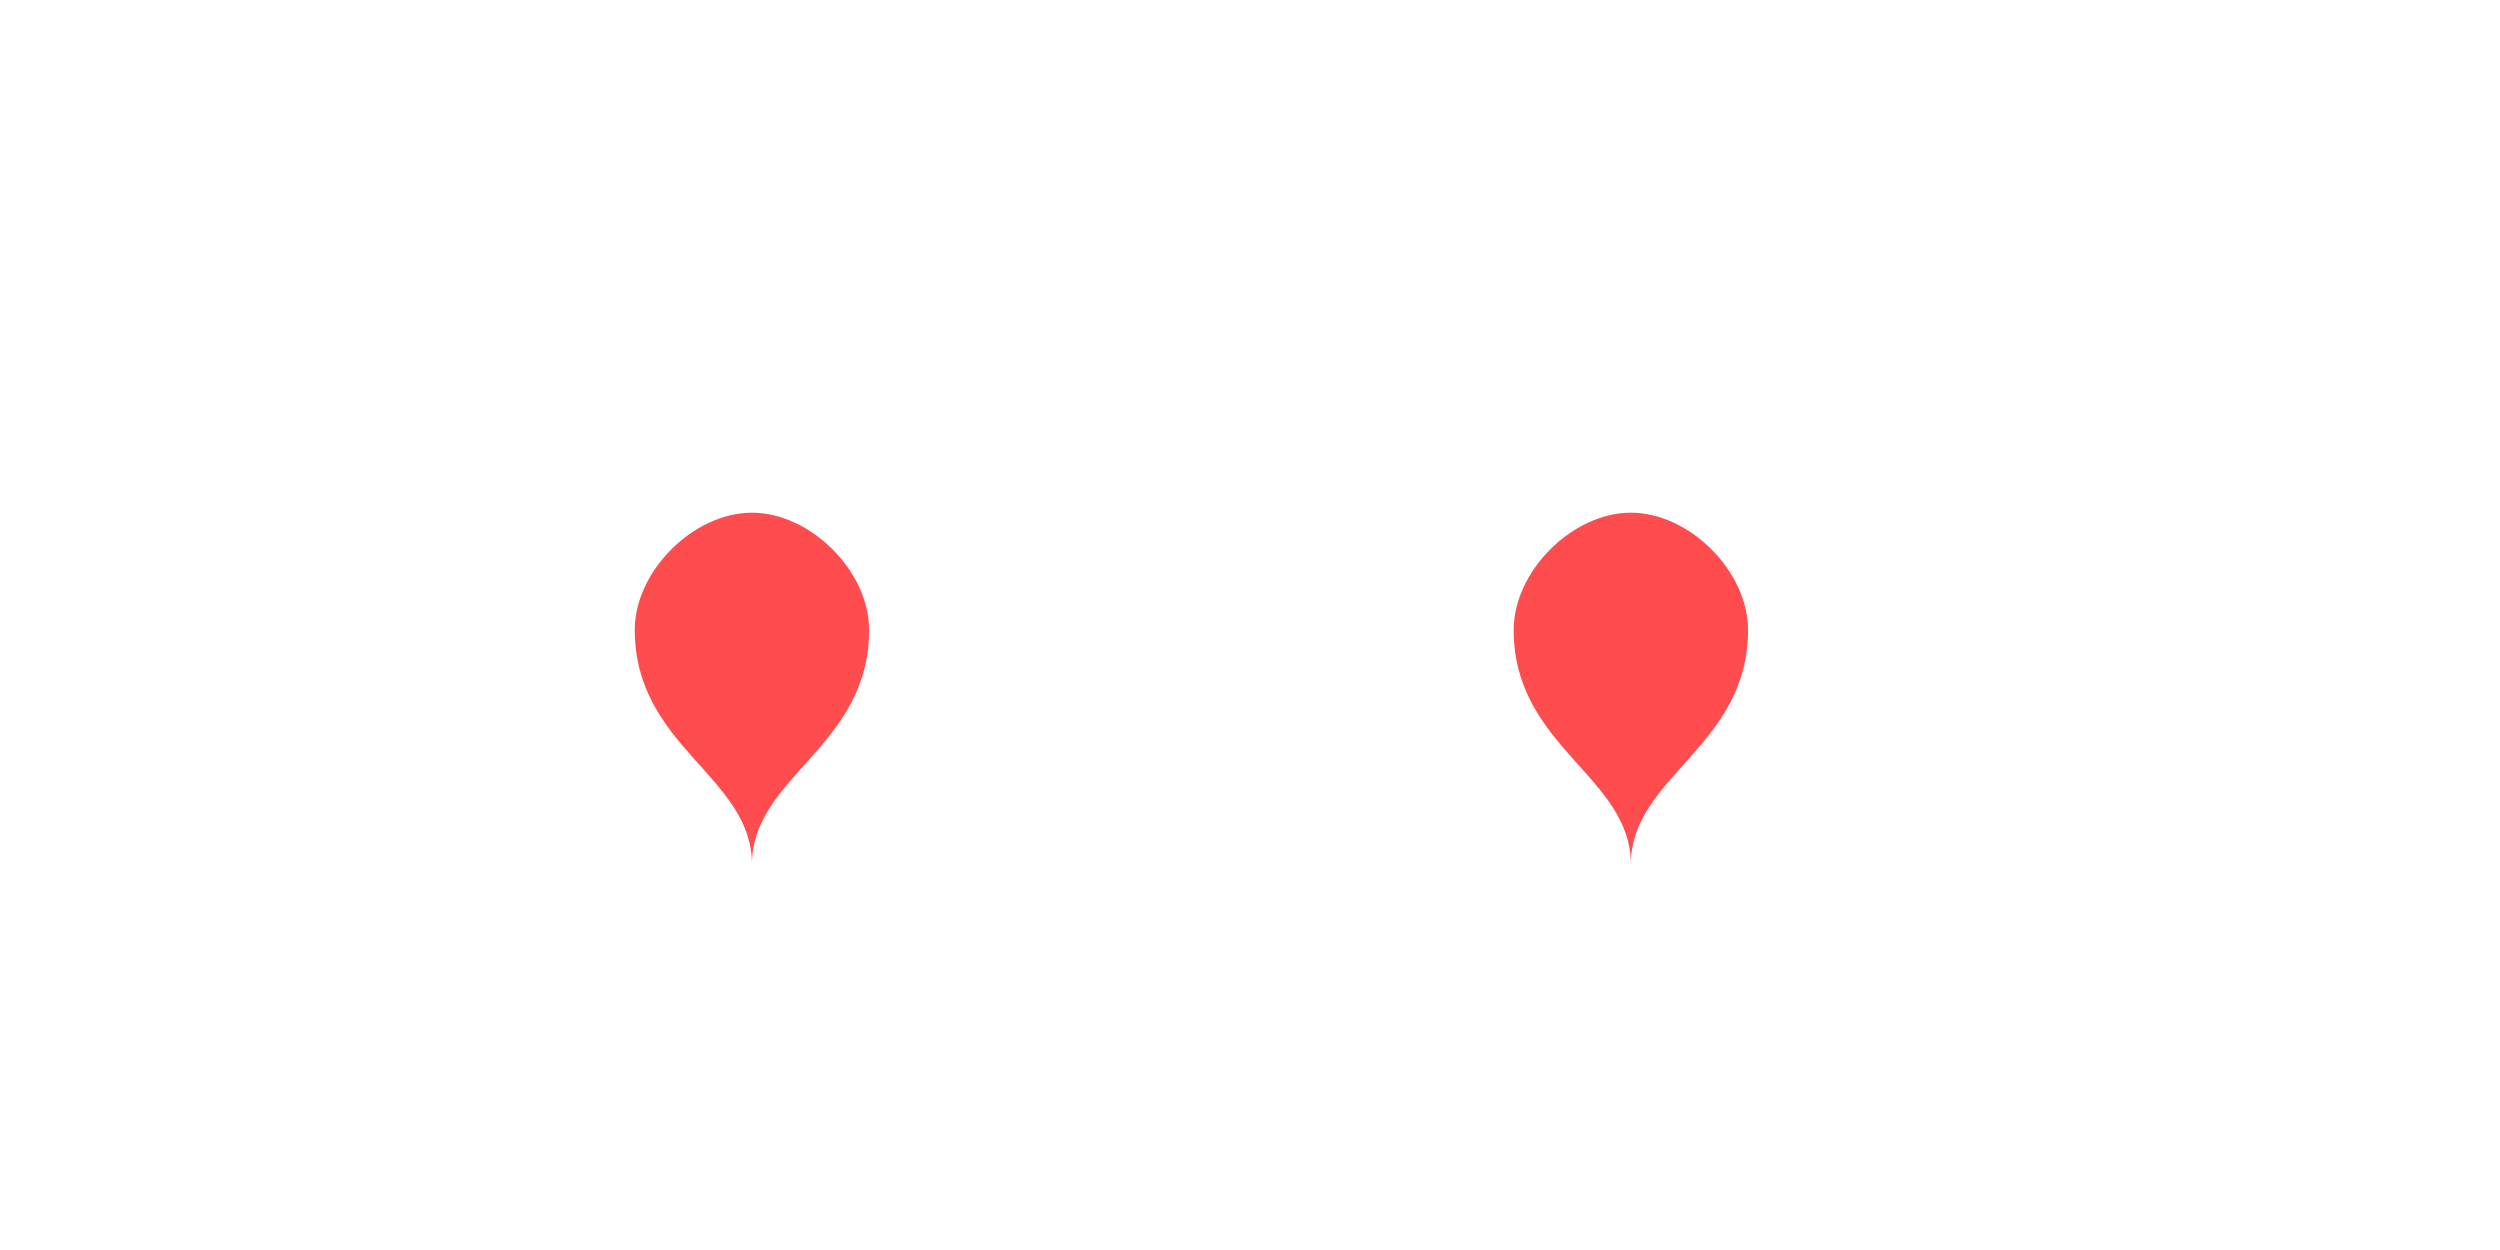 <svg xmlns="http://www.w3.org/2000/svg" viewBox="0 0 1024 512">
  <rect width="1024" height="512" fill="none"/>
  <g transform="translate(260,210) scale(1.2)">
    <path d="M80 40 C80 20 60 0 40 0 C20 0 0 20 0 40 C0 80 40 90 40 120 C40 90 80 80 80 40Z" fill="#ff4d4f"/>
    <use href="#h" />
  </g>
  <g transform="translate(620,210) scale(1.2)">
    <path d="M80 40 C80 20 60 0 40 0 C20 0 0 20 0 40 C0 80 40 90 40 120 C40 90 80 80 80 40Z" fill="#ff4d4f"/>
  </g>
</svg>

